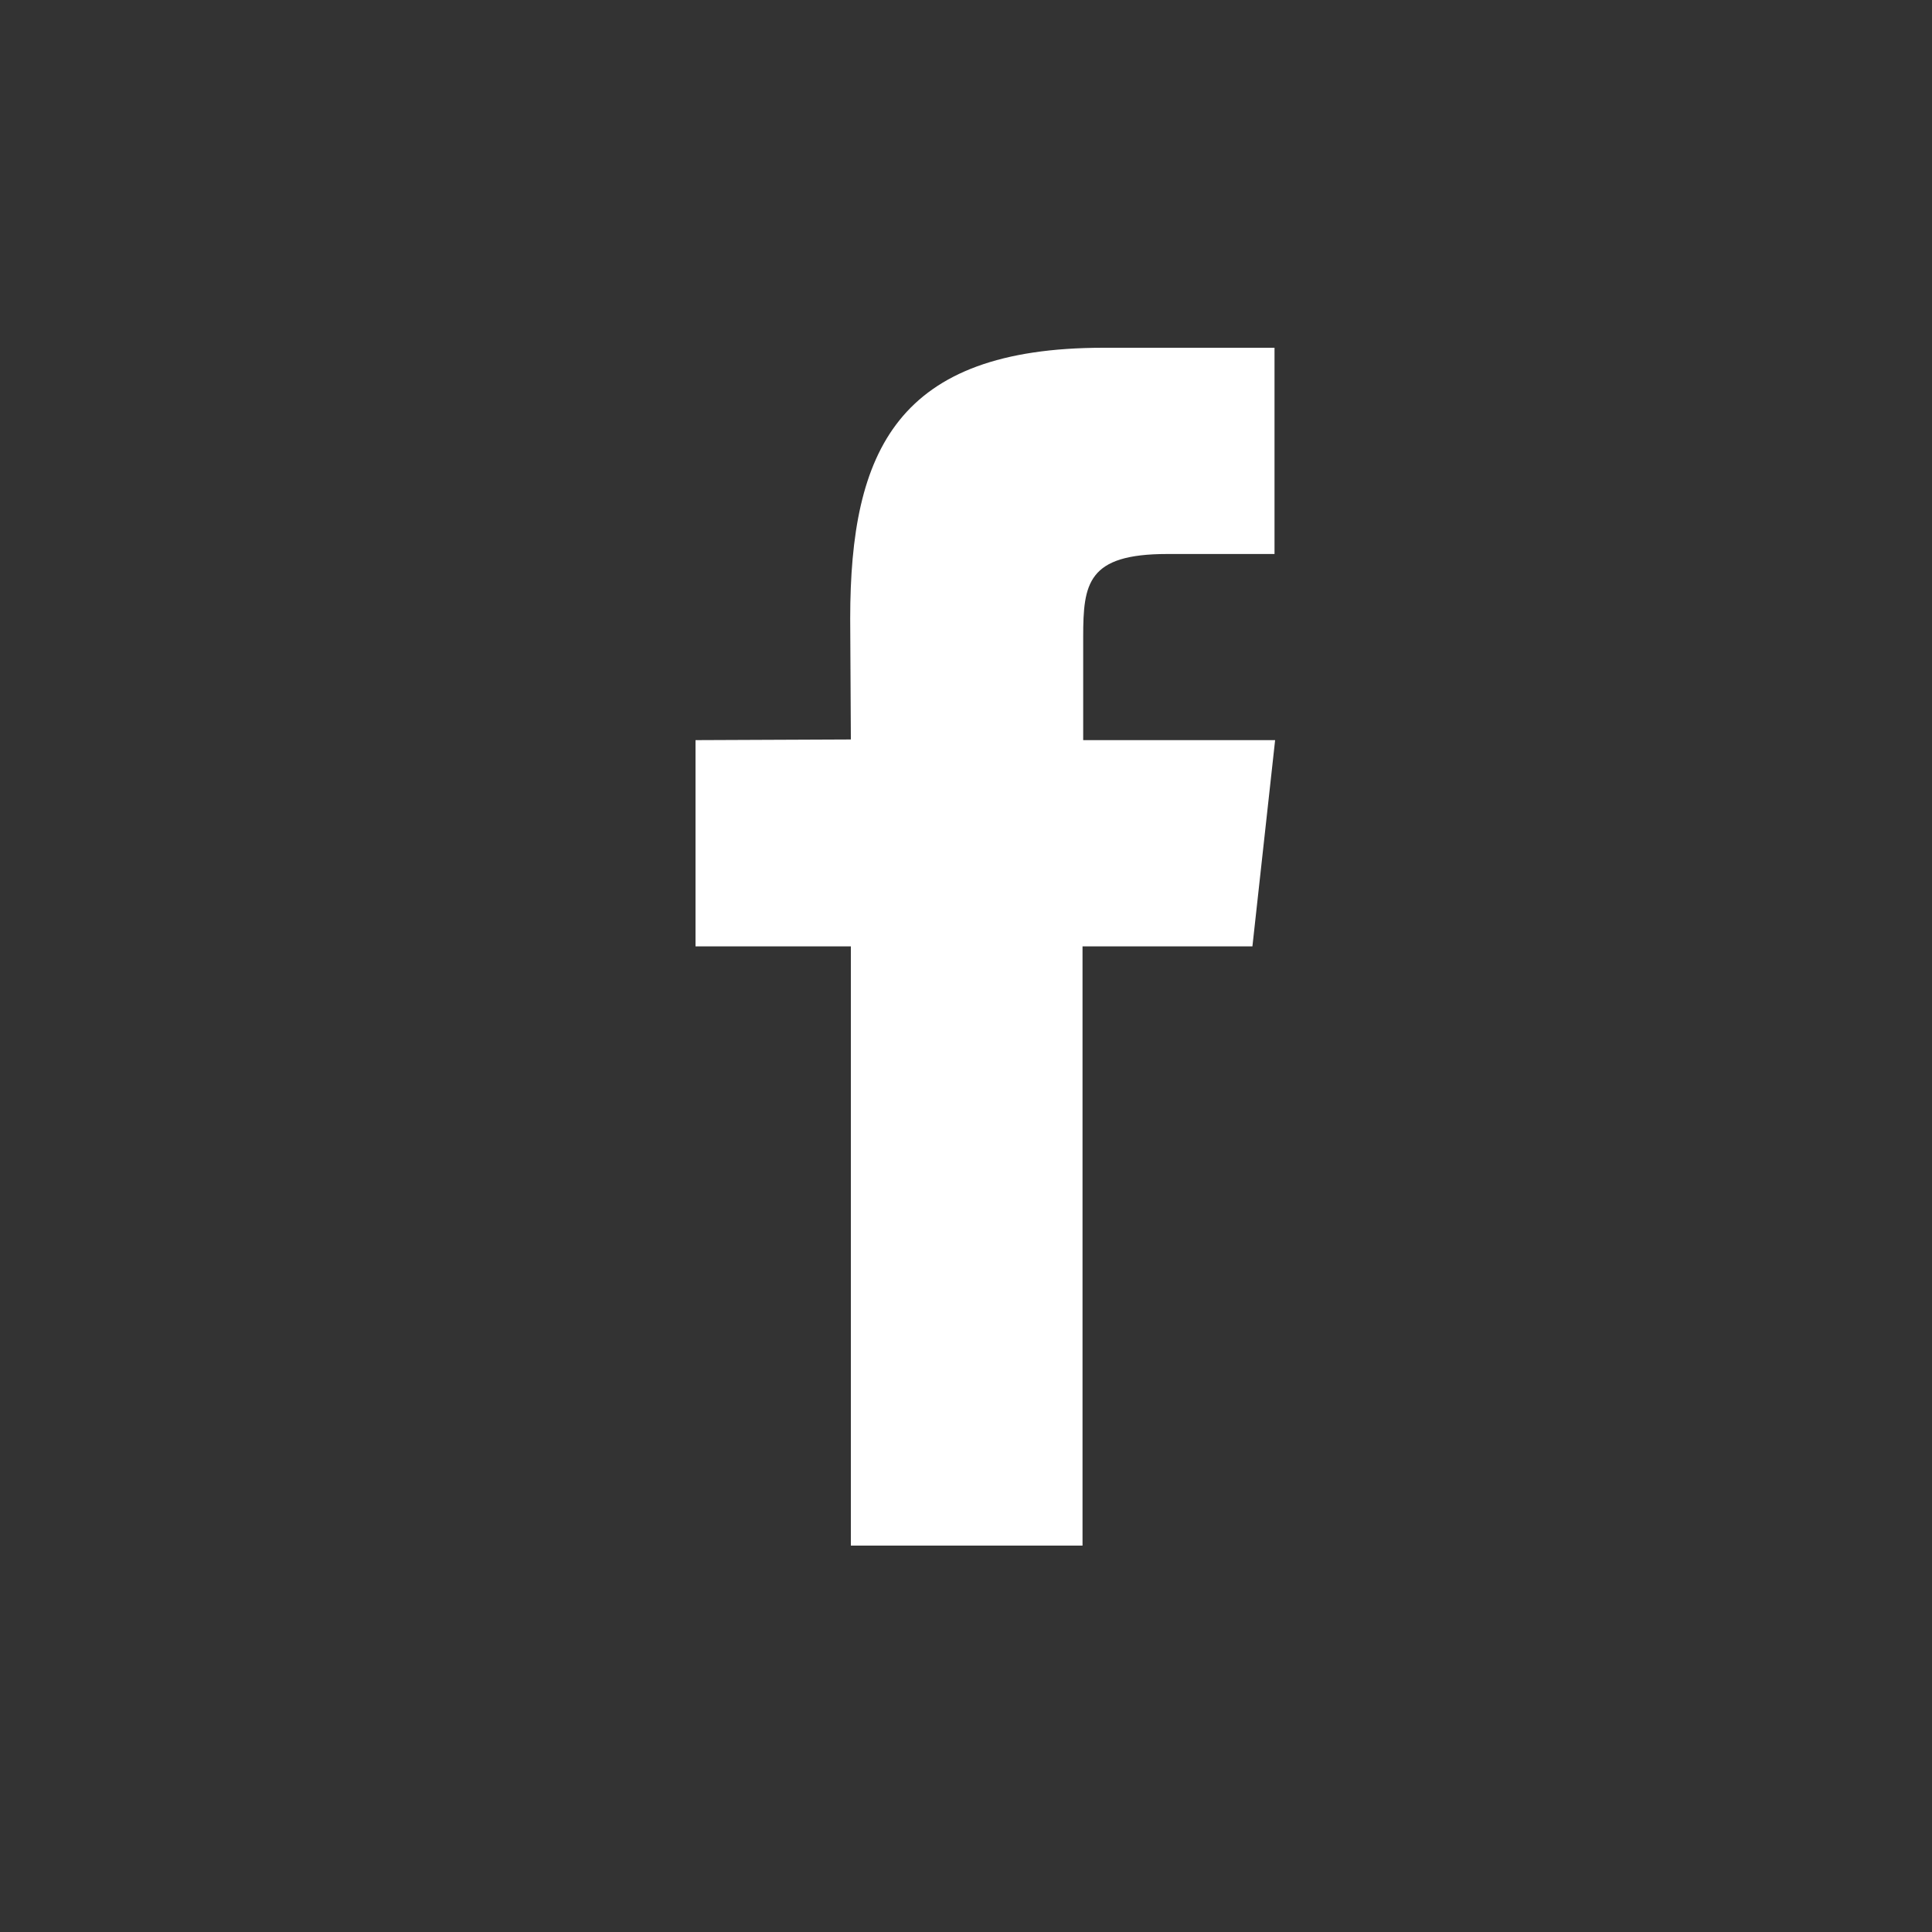 <svg width="32" height="32" viewBox="0 0 32 32" fill="none" xmlns="http://www.w3.org/2000/svg">
<rect x="0" y="0" width="32" height="32" fill="#333333" stroke="none"/>
<path d="M20.744 15.675H17.93V25.6H14.093V15.675H11.52V12.259L14.093 12.248L14.082 10.247C14.082 7.458 14.866 5.76 18.276 5.76H21.11V9.176H19.332C18.014 9.176 17.941 9.661 17.941 10.55V12.259H21.12L20.744 15.675Z" fill="white"/>
</svg>
